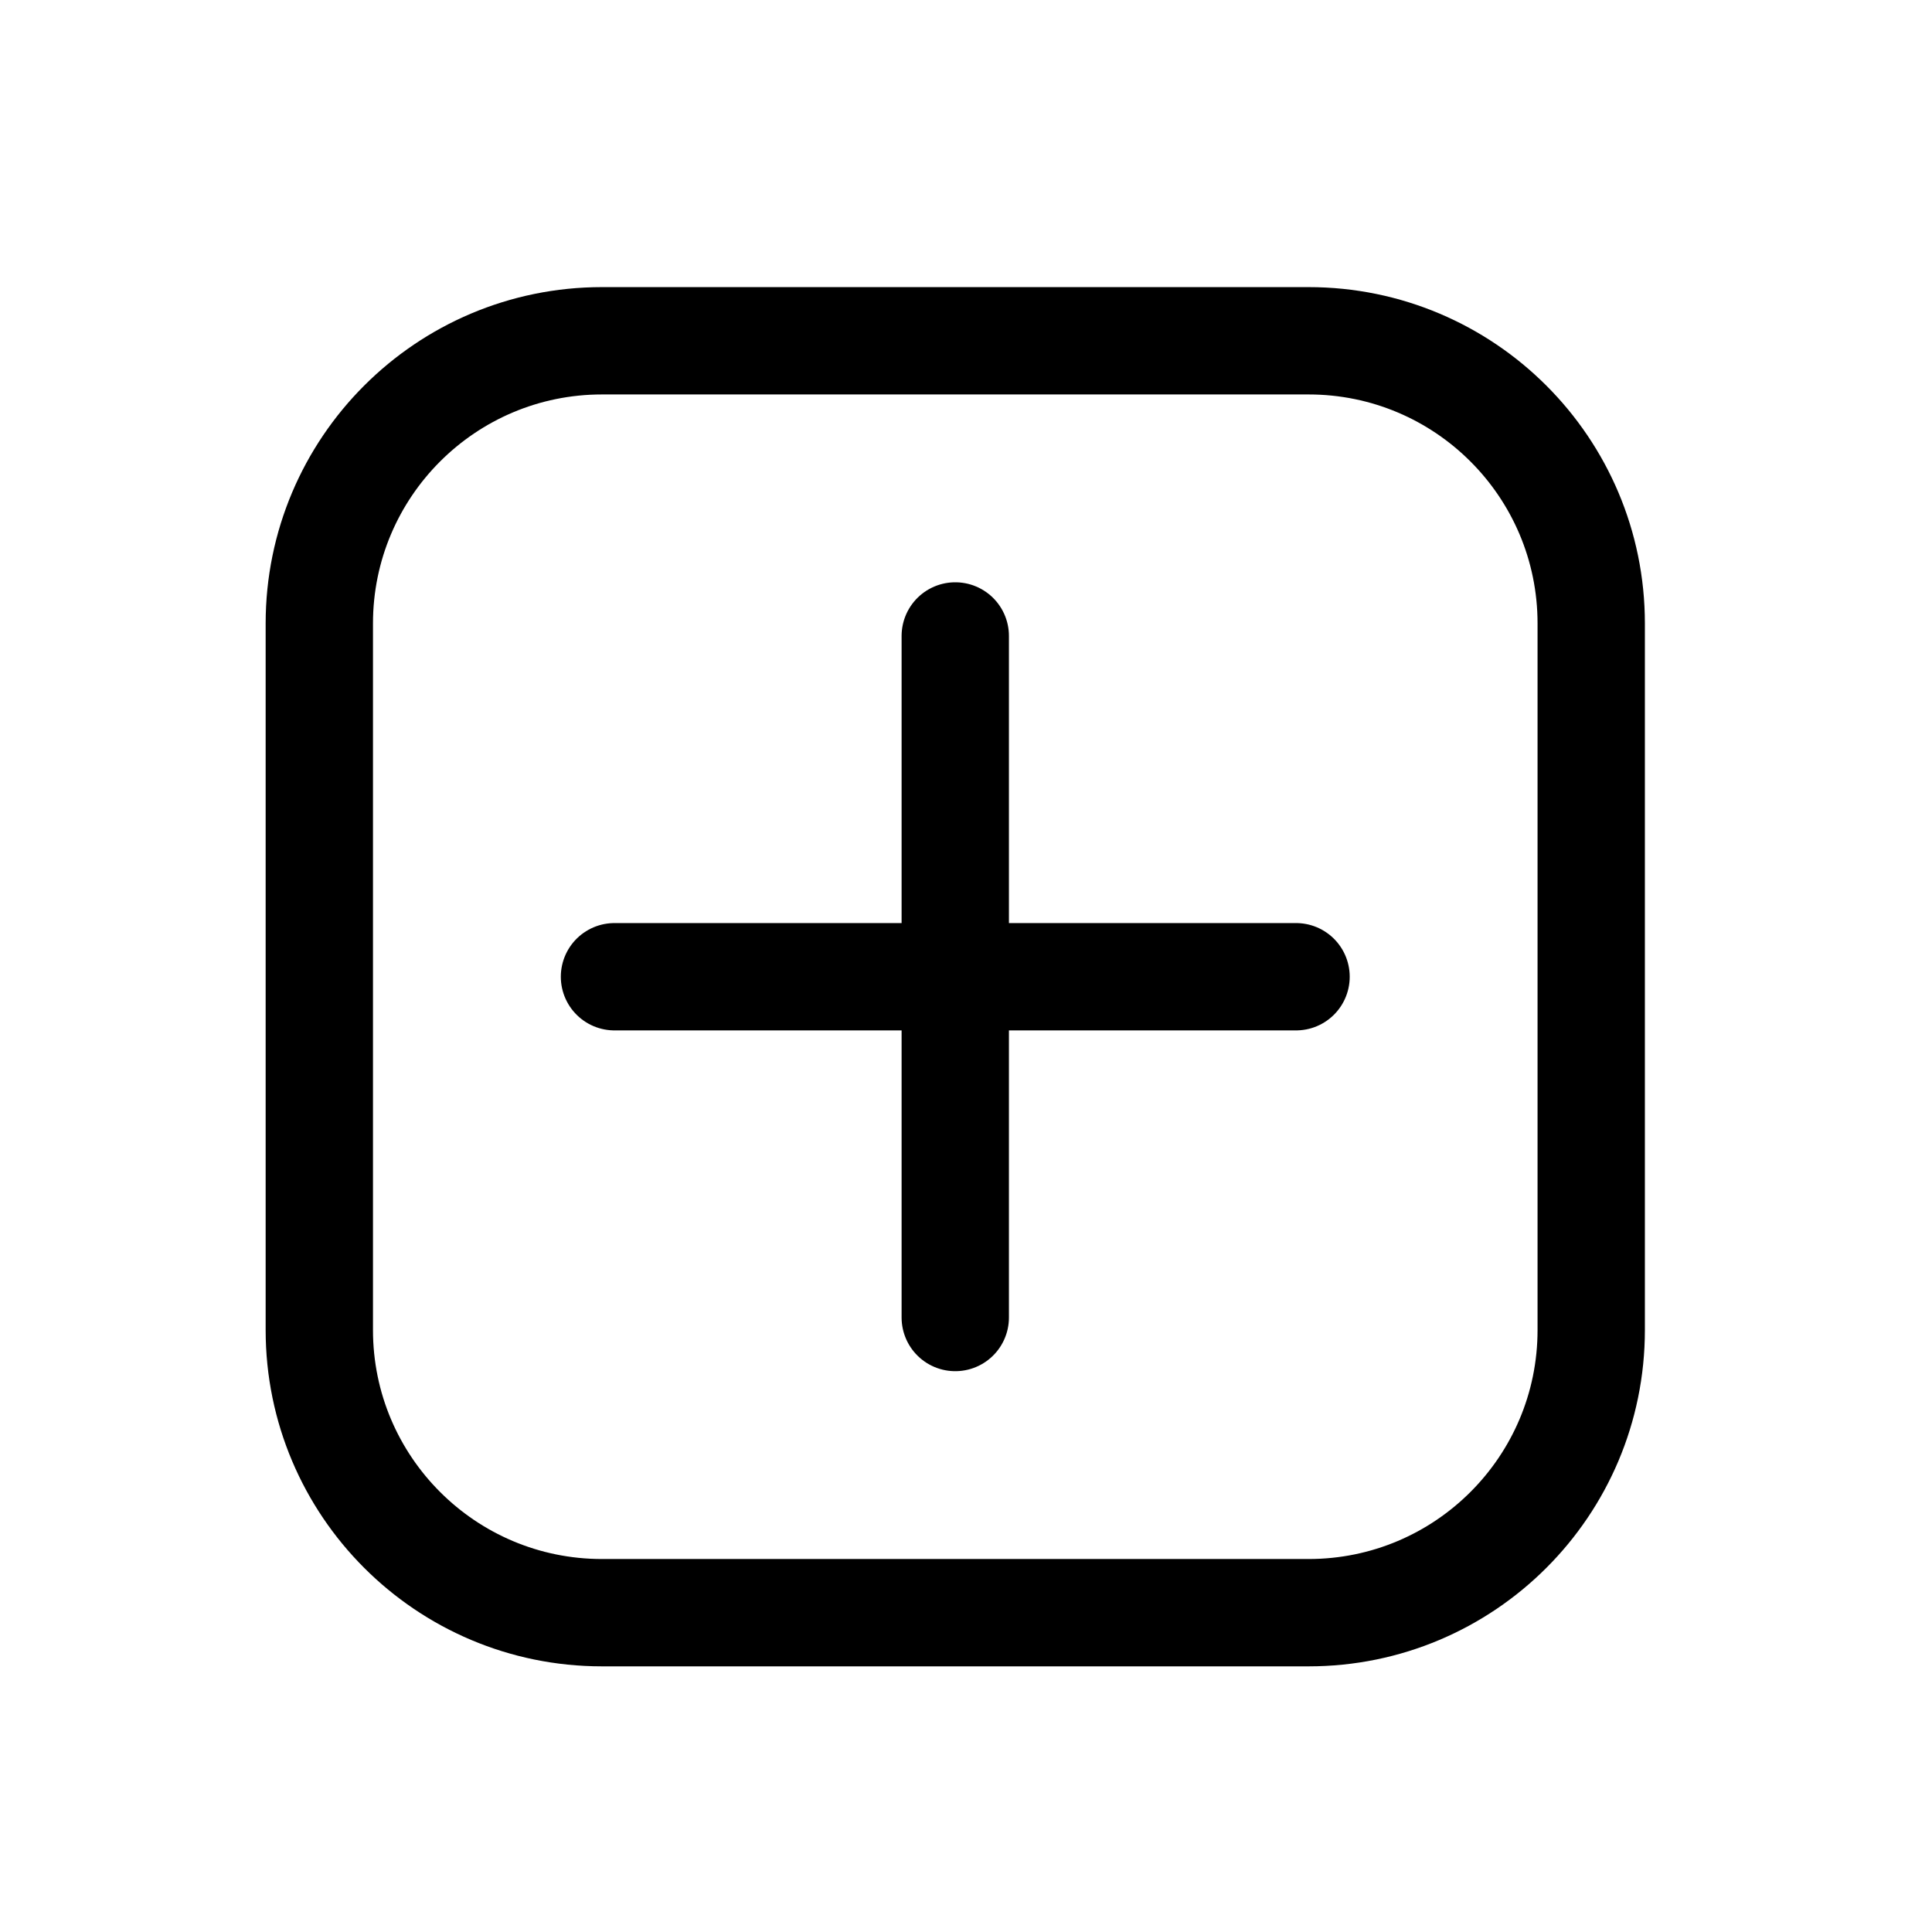 <svg width="90" height="90" viewBox="0 0 90 90" fill="none" xmlns="http://www.w3.org/2000/svg">
<path d="M60.375 45.5H44.5M44.5 45.5H28.625M44.5 45.5V29.625M44.5 45.5V61.375M60.958 75.125H28.042C20.77 75.125 14.875 69.23 14.875 61.958V29.042C14.875 21.77 20.77 15.875 28.042 15.875H60.958C68.23 15.875 74.125 21.77 74.125 29.042V61.958C74.125 69.23 68.23 75.125 60.958 75.125Z" stroke="black" stroke-width="5" stroke-linecap="round"/>
</svg>
